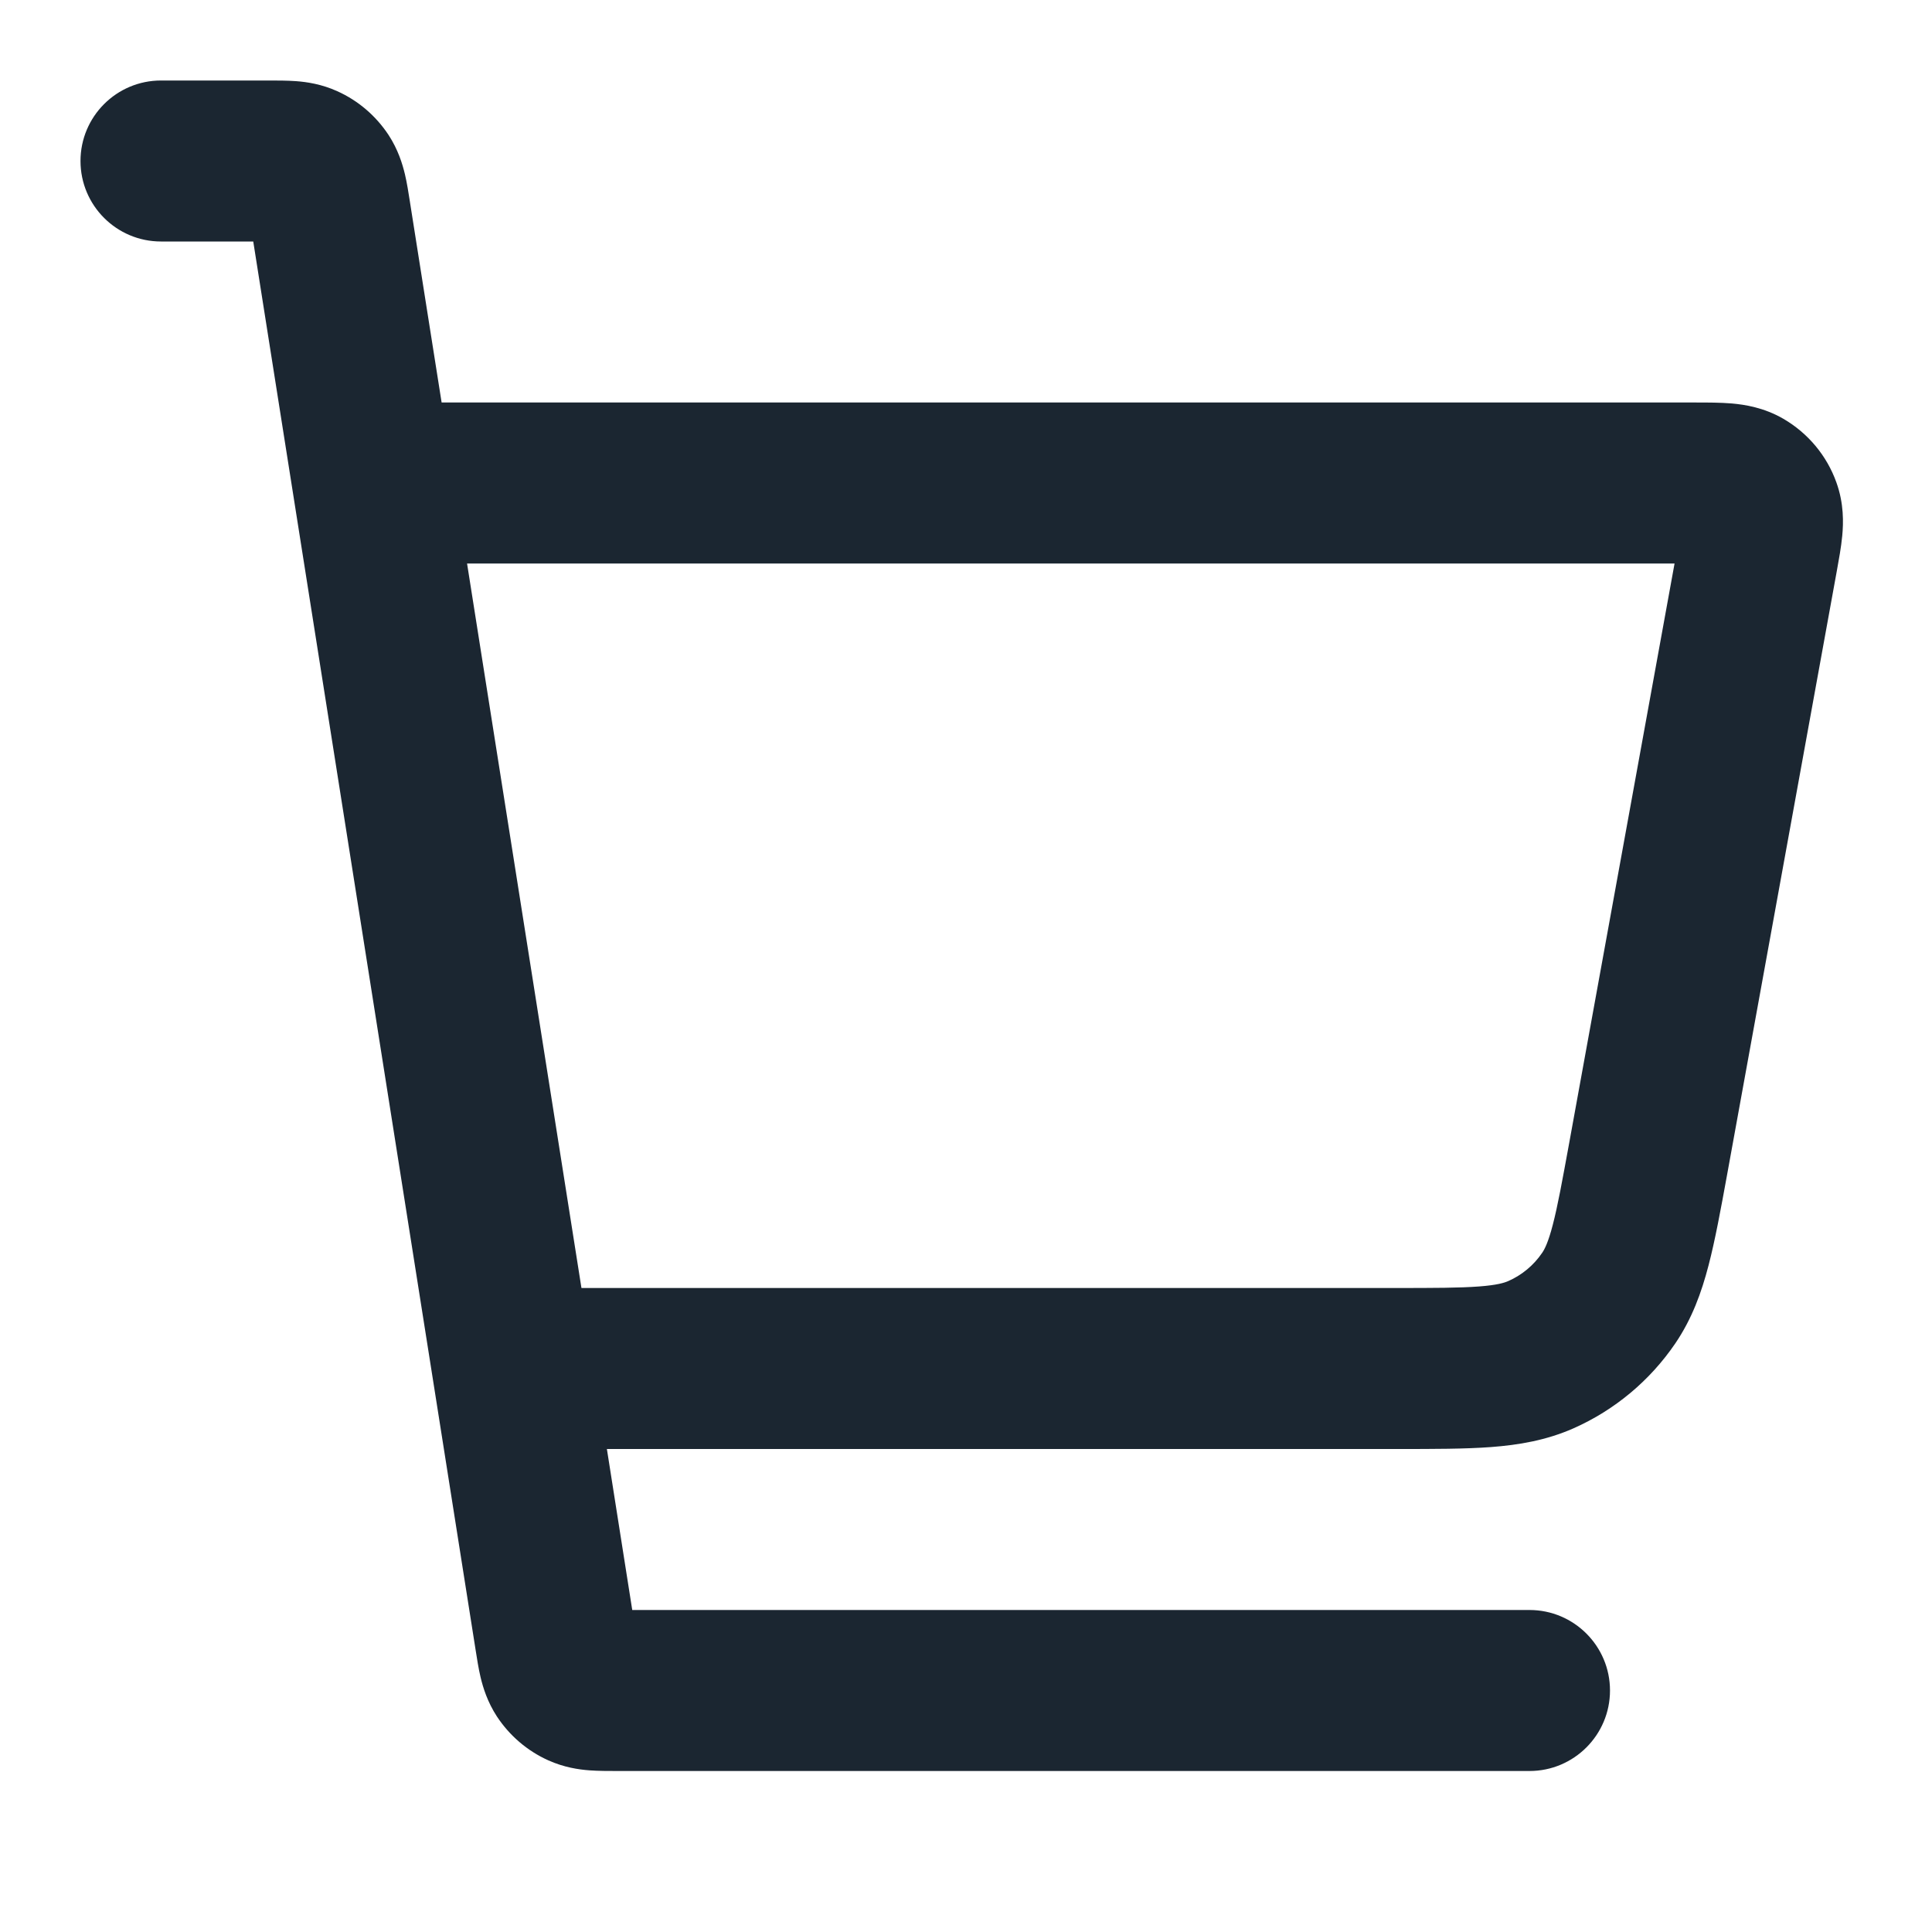 <svg width="24" height="24" viewBox="0 0 24 24" fill="none" xmlns="http://www.w3.org/2000/svg">
<path fill-rule="evenodd" clip-rule="evenodd" d="M3.146 3H2C1.448 3 1 2.552 1 2C1 1.448 1.448 1 2 1H3.316C3.323 1 3.33 1 3.337 1C3.44 1 3.565 1 3.677 1.008C3.81 1.018 3.993 1.044 4.19 1.133C4.45 1.25 4.67 1.439 4.827 1.677C4.945 1.858 4.999 2.035 5.03 2.164C5.056 2.273 5.075 2.398 5.091 2.499C5.092 2.506 5.093 2.513 5.094 2.519L5.486 5L21.068 5C21.209 5 21.372 5 21.513 5.012C21.672 5.026 21.911 5.062 22.153 5.202C22.459 5.38 22.693 5.659 22.812 5.992C22.907 6.255 22.9 6.497 22.885 6.656C22.872 6.797 22.842 6.957 22.817 7.096L21.456 14.585C21.376 15.024 21.306 15.406 21.224 15.72C21.137 16.054 21.02 16.38 20.812 16.687C20.497 17.15 20.059 17.516 19.547 17.743C19.207 17.893 18.866 17.95 18.521 17.976C18.198 18 17.809 18 17.364 18H7.539L7.854 20H19C19.552 20 20 20.448 20 21C20 21.552 19.552 22 19 22L7.663 22C7.56 22 7.435 22 7.323 21.992C7.19 21.982 7.007 21.956 6.81 21.867C6.55 21.75 6.33 21.561 6.173 21.323C6.055 21.142 6.001 20.965 5.97 20.836C5.944 20.727 5.925 20.602 5.909 20.501L3.146 3ZM7.223 16H17.329C17.819 16 18.132 15.999 18.372 15.981C18.599 15.964 18.688 15.935 18.736 15.914C18.907 15.839 19.053 15.717 19.158 15.562C19.187 15.519 19.232 15.436 19.289 15.216C19.35 14.983 19.406 14.675 19.494 14.194L20.802 7H5.802L7.223 16Z" fill="#1B2631"/>
</svg>
